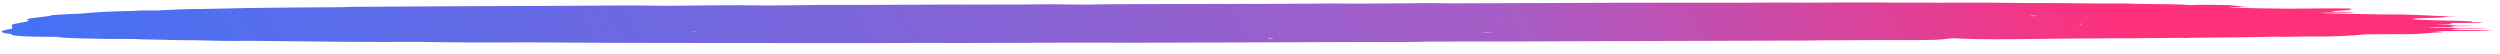 <!--
  ~ Licensed to the Apache Software Foundation (ASF) under one
  ~ or more contributor license agreements.  See the NOTICE file
  ~ distributed with this work for additional information
  ~ regarding copyright ownership.  The ASF licenses this file
  ~ to you under the Apache License, Version 2.0 (the
  ~ "License"); you may not use this file except in compliance
  ~ with the License.  You may obtain a copy of the License at
  ~
  ~   http://www.apache.org/licenses/LICENSE-2.0
  ~
  ~ Unless required by applicable law or agreed to in writing,
  ~ software distributed under the License is distributed on an
  ~ "AS IS" BASIS, WITHOUT WARRANTIES OR CONDITIONS OF ANY
  ~ KIND, either express or implied.  See the License for the
  ~ specific language governing permissions and limitations
  ~ under the License.
-->
<svg width="233" height="5" viewBox="0 0 233 5" fill="none" xmlns="http://www.w3.org/2000/svg">
  <path
    d="M229.237 2.64C229.948 2.636 231.134 2.601 231.845 2.652C230.66 2.66 229.474 2.695 228.526 2.701C228.052 2.76 229.238 2.78 229.712 2.805C230.661 2.799 231.609 2.794 232.321 2.845C231.61 2.878 230.661 2.883 229.713 2.889C228.764 2.895 227.579 2.874 226.868 2.935C227.579 2.958 227.579 2.958 227.579 3.014C225.92 3.053 225.921 3.22 223.312 3.181C222.364 3.186 221.415 3.192 220.467 3.198C219.282 3.317 217.86 3.438 214.777 3.401C213.829 3.435 212.88 3.441 211.932 3.419C209.324 3.491 206.715 3.479 204.107 3.523C203.87 3.553 203.633 3.554 203.396 3.527C202.448 3.533 201.499 3.539 200.551 3.545L200.314 3.547L200.076 3.548C199.128 3.554 198.417 3.586 197.468 3.564C194.149 3.585 190.592 3.607 187.272 3.655C185.138 3.668 183.478 3.651 182.292 3.574L182.055 3.575L181.818 3.577C181.107 3.637 181.345 3.72 178.974 3.734C176.602 3.721 174.231 3.736 171.623 3.752C169.963 3.734 168.303 3.8 166.644 3.783C160.715 3.791 154.788 3.828 148.86 3.837C143.643 3.869 138.426 3.873 133.21 3.877C131.313 3.945 129.416 3.901 127.756 3.911C118.271 3.942 108.55 4.002 99.065 3.977C94.796 3.975 90.528 4.029 86.26 4C82.466 4.023 78.909 4.017 75.115 4.013C66.342 4.011 57.568 4.009 49.032 3.95C45.475 3.972 42.155 3.965 39.072 3.9C34.093 3.931 29.35 3.876 24.844 3.82C24.133 3.824 23.658 3.799 23.184 3.802C21.287 3.842 19.864 3.795 18.204 3.749C17.019 3.756 16.07 3.734 15.358 3.711C14.647 3.687 13.936 3.692 13.224 3.668C12.512 3.616 11.327 3.624 10.141 3.631C8.244 3.587 5.873 3.574 5.398 3.437C1.841 3.431 0.892 3.325 1.128 3.183C-0.296 3.024 -0.06 2.855 1.125 2.68C1.124 2.596 1.124 2.512 1.123 2.428L1.123 2.4C0.648 2.207 3.255 2.023 2.542 1.86C2.304 1.722 3.726 1.601 4.674 1.483C4.674 1.455 4.674 1.399 5.622 1.365C5.859 1.336 6.57 1.304 7.518 1.27C8.703 1.15 10.125 1.058 12.496 1.015C12.97 0.956 13.919 0.978 14.63 0.974C15.341 0.942 16.053 0.909 16.764 0.877C17.475 0.845 18.186 0.84 18.898 0.836C21.743 0.762 24.588 0.717 27.67 0.698C28.856 0.69 29.804 0.684 30.99 0.677C31.464 0.674 32.175 0.67 32.65 0.639C39.052 0.599 45.691 0.558 52.093 0.547C55.413 0.526 58.732 0.478 62.052 0.541C64.897 0.523 68.217 0.447 71.3 0.512C72.011 0.507 72.722 0.503 73.197 0.5C75.331 0.459 77.228 0.447 79.362 0.462C84.578 0.43 89.795 0.425 94.774 0.423C96.434 0.412 98.331 0.373 99.754 0.42C100.703 0.442 101.651 0.436 102.599 0.402C105.682 0.383 108.764 0.364 111.847 0.373C112.321 0.37 112.795 0.367 113.27 0.364C114.455 0.385 115.878 0.348 117.064 0.369C118.723 0.359 120.62 0.347 122.28 0.337C123.703 0.328 125.363 0.317 126.548 0.338C127.497 0.332 128.445 0.326 129.394 0.321C131.291 0.309 133.425 0.268 135.322 0.312C138.879 0.29 142.435 0.296 145.755 0.275C151.446 0.24 157.137 0.261 162.828 0.254C164.725 0.242 166.384 0.232 168.282 0.248C166.622 0.258 164.725 0.27 163.065 0.28C164.725 0.242 166.622 0.23 168.282 0.248C171.364 0.229 174.209 0.211 177.055 0.25C178.241 0.242 179.426 0.235 180.612 0.256C180.849 0.254 181.086 0.253 181.323 0.251C183.932 0.235 186.54 0.247 189.149 0.287C191.52 0.272 193.654 0.315 195.788 0.33C196.974 0.322 198.159 0.315 199.345 0.364C201.48 0.378 203.377 0.395 204.089 0.474C205.511 0.409 206.46 0.46 207.645 0.48C208.831 0.529 208.358 0.616 209.781 0.663C209.069 0.667 208.358 0.672 207.647 0.676C207.884 0.702 208.121 0.729 208.358 0.728C210.018 0.773 211.678 0.791 213.338 0.809C213.576 0.807 213.813 0.806 214.05 0.804C215.71 0.794 217.606 0.754 219.029 0.801L219.266 0.8C219.266 0.8 219.267 0.828 219.029 0.829C218.081 0.835 217.133 0.841 216.421 0.846L216.184 0.847C217.369 0.812 218.318 0.806 219.029 0.829C219.504 0.938 218.082 0.975 217.608 1.034C217.845 1.06 216.66 1.096 217.609 1.118C218.32 1.113 219.505 1.078 219.268 1.136C219.032 1.193 217.609 1.174 216.898 1.178C216.66 1.18 216.423 1.209 216.186 1.211C218.084 1.283 219.981 1.299 221.878 1.343C224.723 1.326 225.91 1.43 227.57 1.504C228.044 1.529 228.756 1.497 228.993 1.523C227.57 1.532 228.282 1.611 227.334 1.645C224.015 1.722 224.015 1.806 227.098 1.898C228.047 1.921 229.944 1.937 230.419 2.018C230.419 2.046 230.419 2.074 230.419 2.074C230.893 2.071 231.368 2.068 231.368 2.096C231.131 2.153 230.419 2.13 229.708 2.134C229.234 2.137 228.523 2.141 228.286 2.171C228.76 2.252 228.523 2.281 227.101 2.29C227.575 2.343 228.998 2.306 228.761 2.392C229.473 2.387 229.947 2.412 230.658 2.408C229.947 2.468 228.524 2.421 228.287 2.478C228.999 2.53 228.999 2.558 227.814 2.537C226.865 2.543 225.679 2.523 226.865 2.599C227.577 2.595 228.525 2.589 229.237 2.64ZM6.813 2.281C6.576 2.283 6.576 2.283 6.576 2.311C6.576 2.283 6.813 2.281 6.813 2.281ZM66.569 2.331C66.806 2.358 66.806 2.33 67.043 2.328C66.806 2.33 66.569 2.331 66.569 2.331ZM96.21 2.568C95.973 2.569 95.973 2.569 96.21 2.568V2.568ZM76.291 2.383C76.291 2.355 76.291 2.355 76.291 2.383V2.383ZM65.15 2.983C64.913 2.985 64.913 2.985 64.675 2.958C64.675 2.958 64.438 2.96 64.439 2.988C64.676 2.986 64.913 2.985 65.15 2.983ZM38.828 2.782C39.065 2.753 38.828 2.755 38.828 2.782V2.782ZM77.244 3.16C77.481 3.159 77.481 3.159 77.244 3.16V3.16ZM72.501 3.106C72.264 3.107 72.264 3.135 71.79 3.138C72.027 3.109 72.264 3.107 72.501 3.106ZM27.447 2.853C27.447 2.881 27.447 2.881 27.447 2.853V2.853ZM174.691 1.383C174.691 1.383 174.691 1.355 174.454 1.385C174.454 1.385 174.454 1.385 174.217 1.386C174.454 1.385 174.454 1.385 174.691 1.383ZM193.903 2.271C193.903 2.243 194.14 2.242 194.14 2.214C193.666 2.245 193.666 2.245 193.903 2.271ZM138.421 3.006C138.421 3.006 138.184 3.007 138.184 3.035C138.421 3.034 138.895 3.031 139.133 3.03C138.895 3.003 138.658 3.005 138.421 3.006ZM153.35 1.347C153.349 1.319 153.349 1.319 153.35 1.347C153.349 1.319 153.112 1.321 153.35 1.347ZM189.393 1.516C189.63 1.515 189.63 1.515 189.393 1.516C189.63 1.487 189.867 1.485 189.867 1.457C189.63 1.459 189.393 1.46 189.156 1.462C189.393 1.488 189.393 1.488 189.393 1.516ZM186.782 1.057C186.545 1.086 186.545 1.086 186.782 1.057V1.057ZM118.269 3.522C118.269 3.55 118.269 3.55 118.032 3.58C118.269 3.578 118.506 3.577 118.743 3.575C118.506 3.549 118.506 3.549 118.269 3.522ZM166.624 0.678C166.861 0.676 166.861 0.676 167.099 0.675C167.099 0.675 166.861 0.676 166.624 0.678ZM97.148 0.772C96.911 0.773 96.911 0.773 97.148 0.772V0.772ZM224.734 3.032C225.682 2.97 226.394 2.994 227.342 3.016C226.631 3.02 225.682 3.026 224.734 3.032ZM127.023 0.391C127.26 0.39 127.497 0.388 127.735 0.415C127.26 0.39 127.023 0.391 127.023 0.391Z"
    fill="url(#paint0_linear_720_932)"
  />
  <defs>
    <linearGradient
      id="paint0_linear_720_932"
      x1="196.345"
      y1="-0.373"
      x2="24.708"
      y2="95.832"
      gradientUnits="userSpaceOnUse"
    >
      <stop offset="0" stop-color="#FF307C" />
      <stop offset="0.248" stop-color="#A85CC5" />
      <stop offset="1" stop-color="#3075FF" />
    </linearGradient>
  </defs>
</svg>
